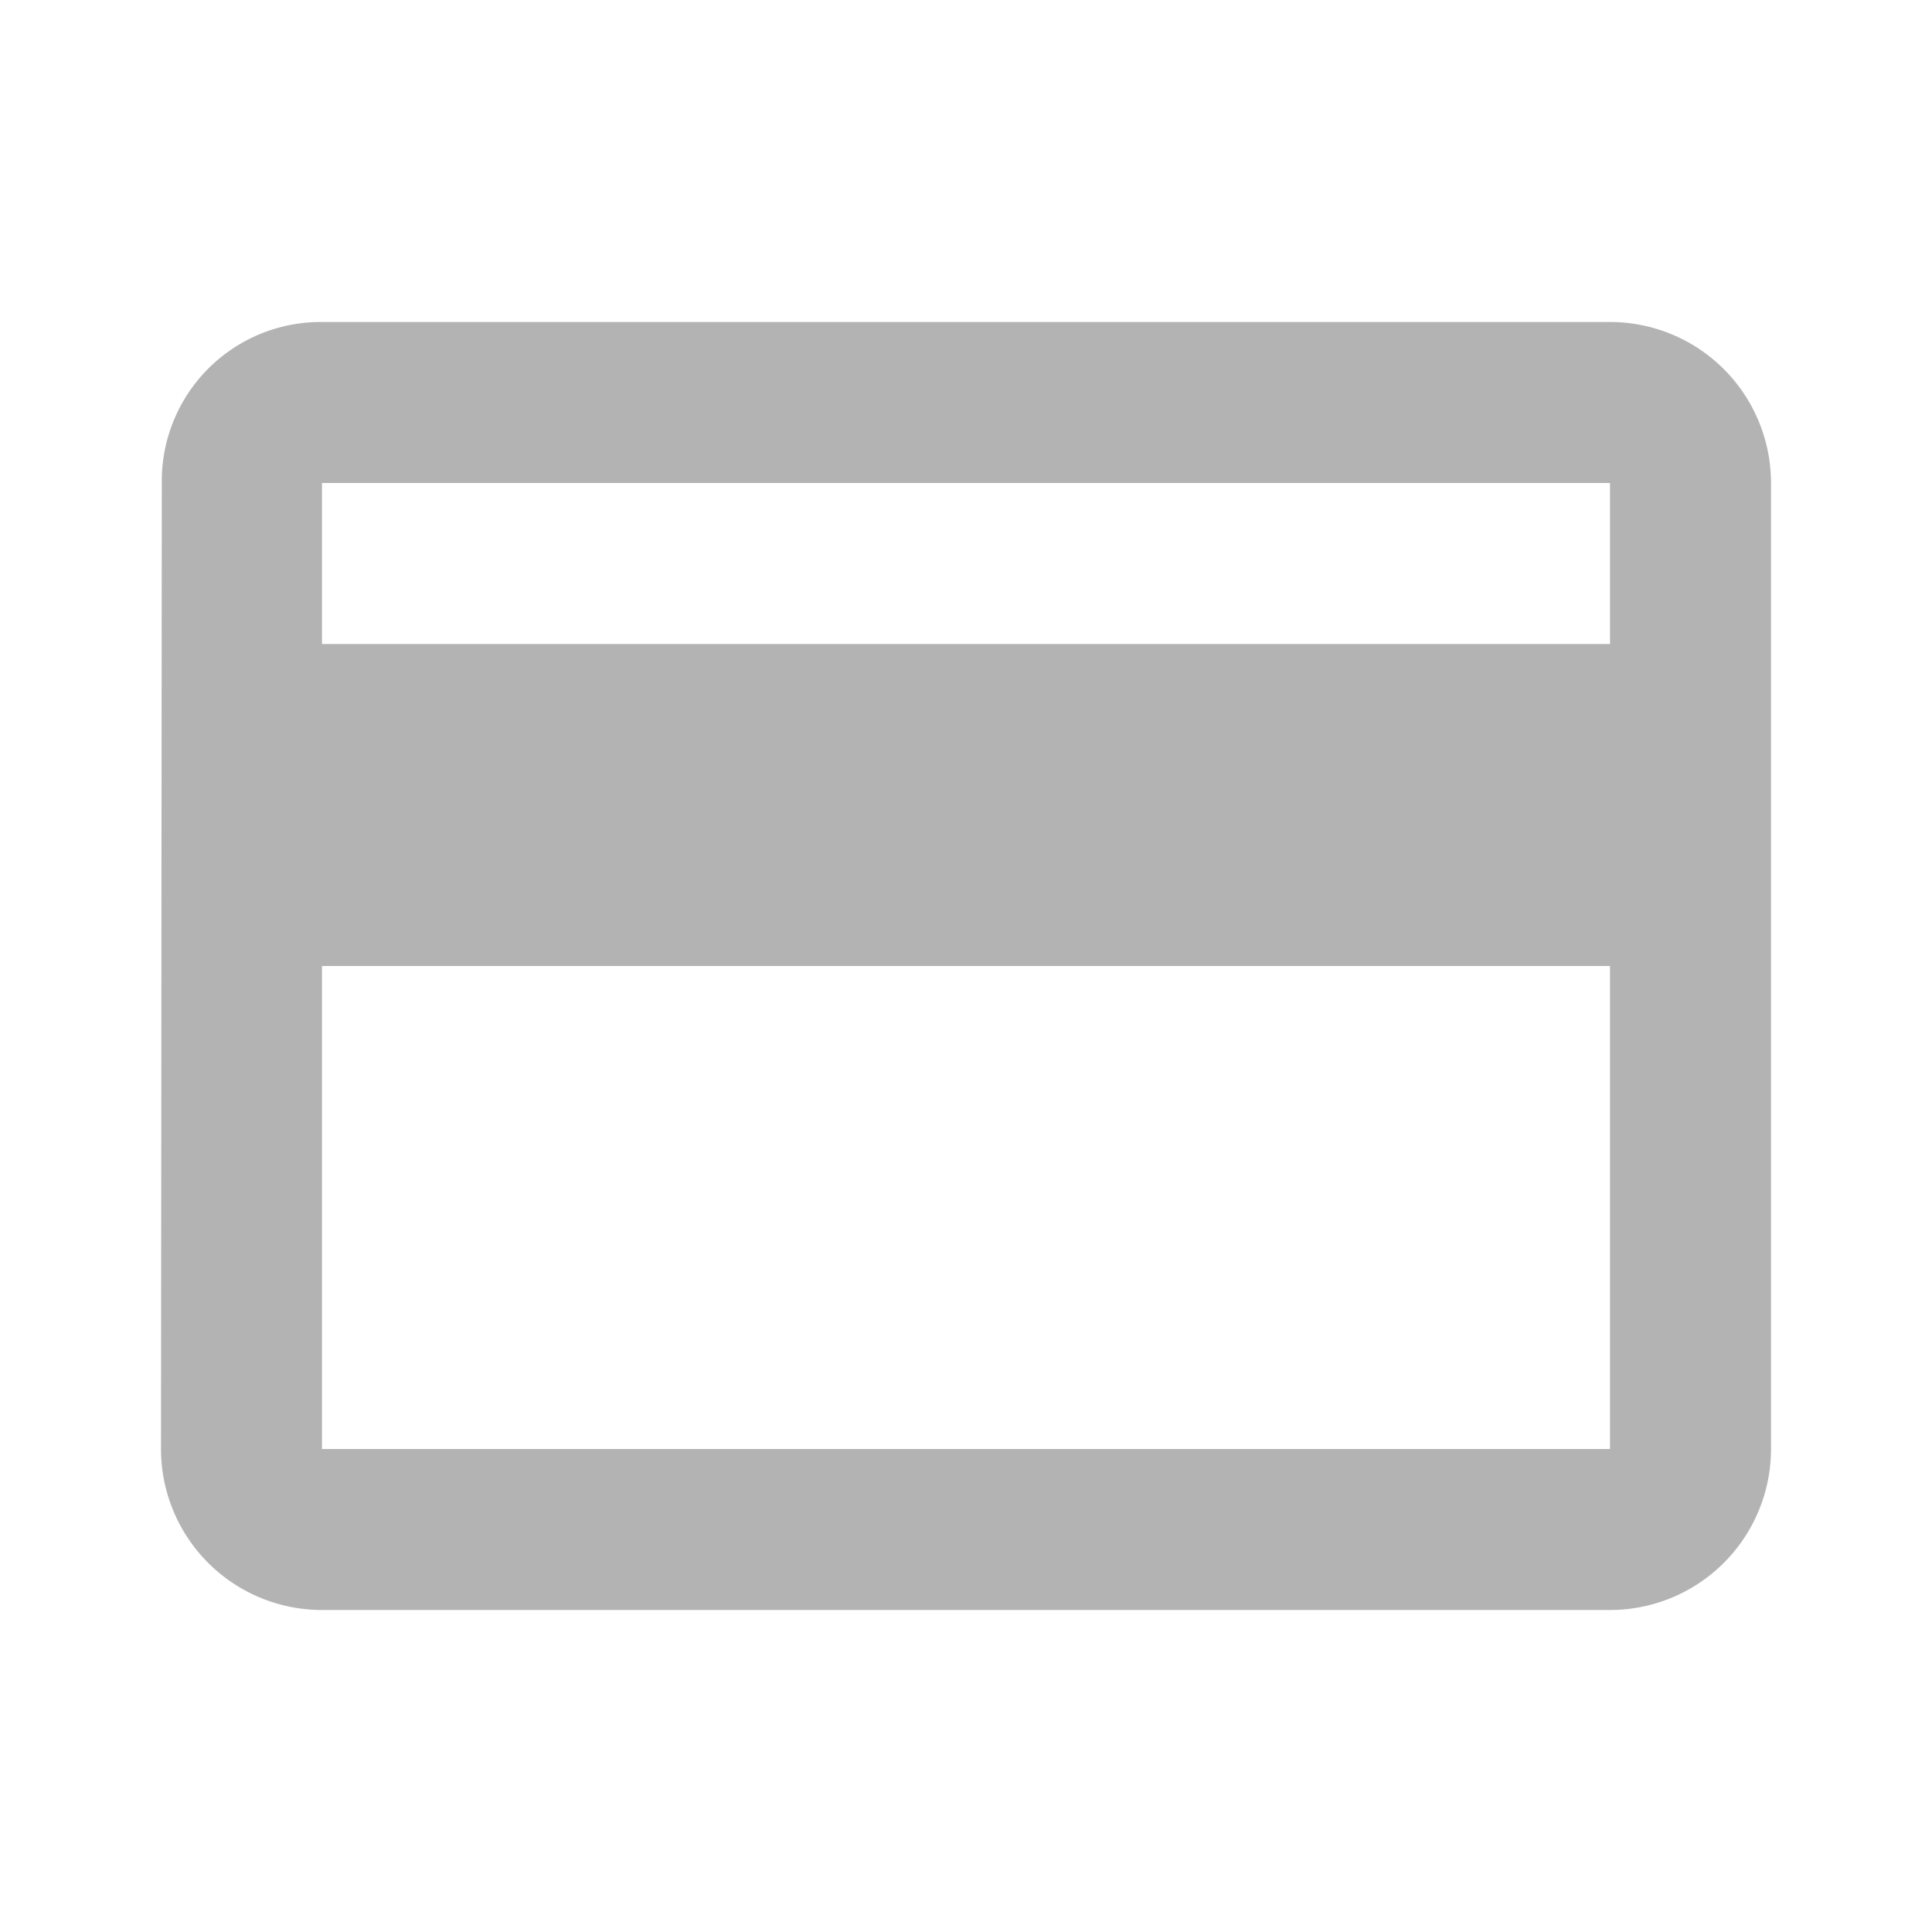 <svg xmlns="http://www.w3.org/2000/svg" width="24" height="24"><path d="M0 0h24v24H0z" fill="none"/><path d="M20 20H4a2 2 0 0 1-2-2l.01-12A1.974 1.974 0 0 1 4 4h16a2 2 0 0 1 2 2v12a2 2 0 0 1-2 2zM4 12v6h16v-6zm0-6v2h16V6z" fill="rgba(0,0,0,0.3)"/></svg>